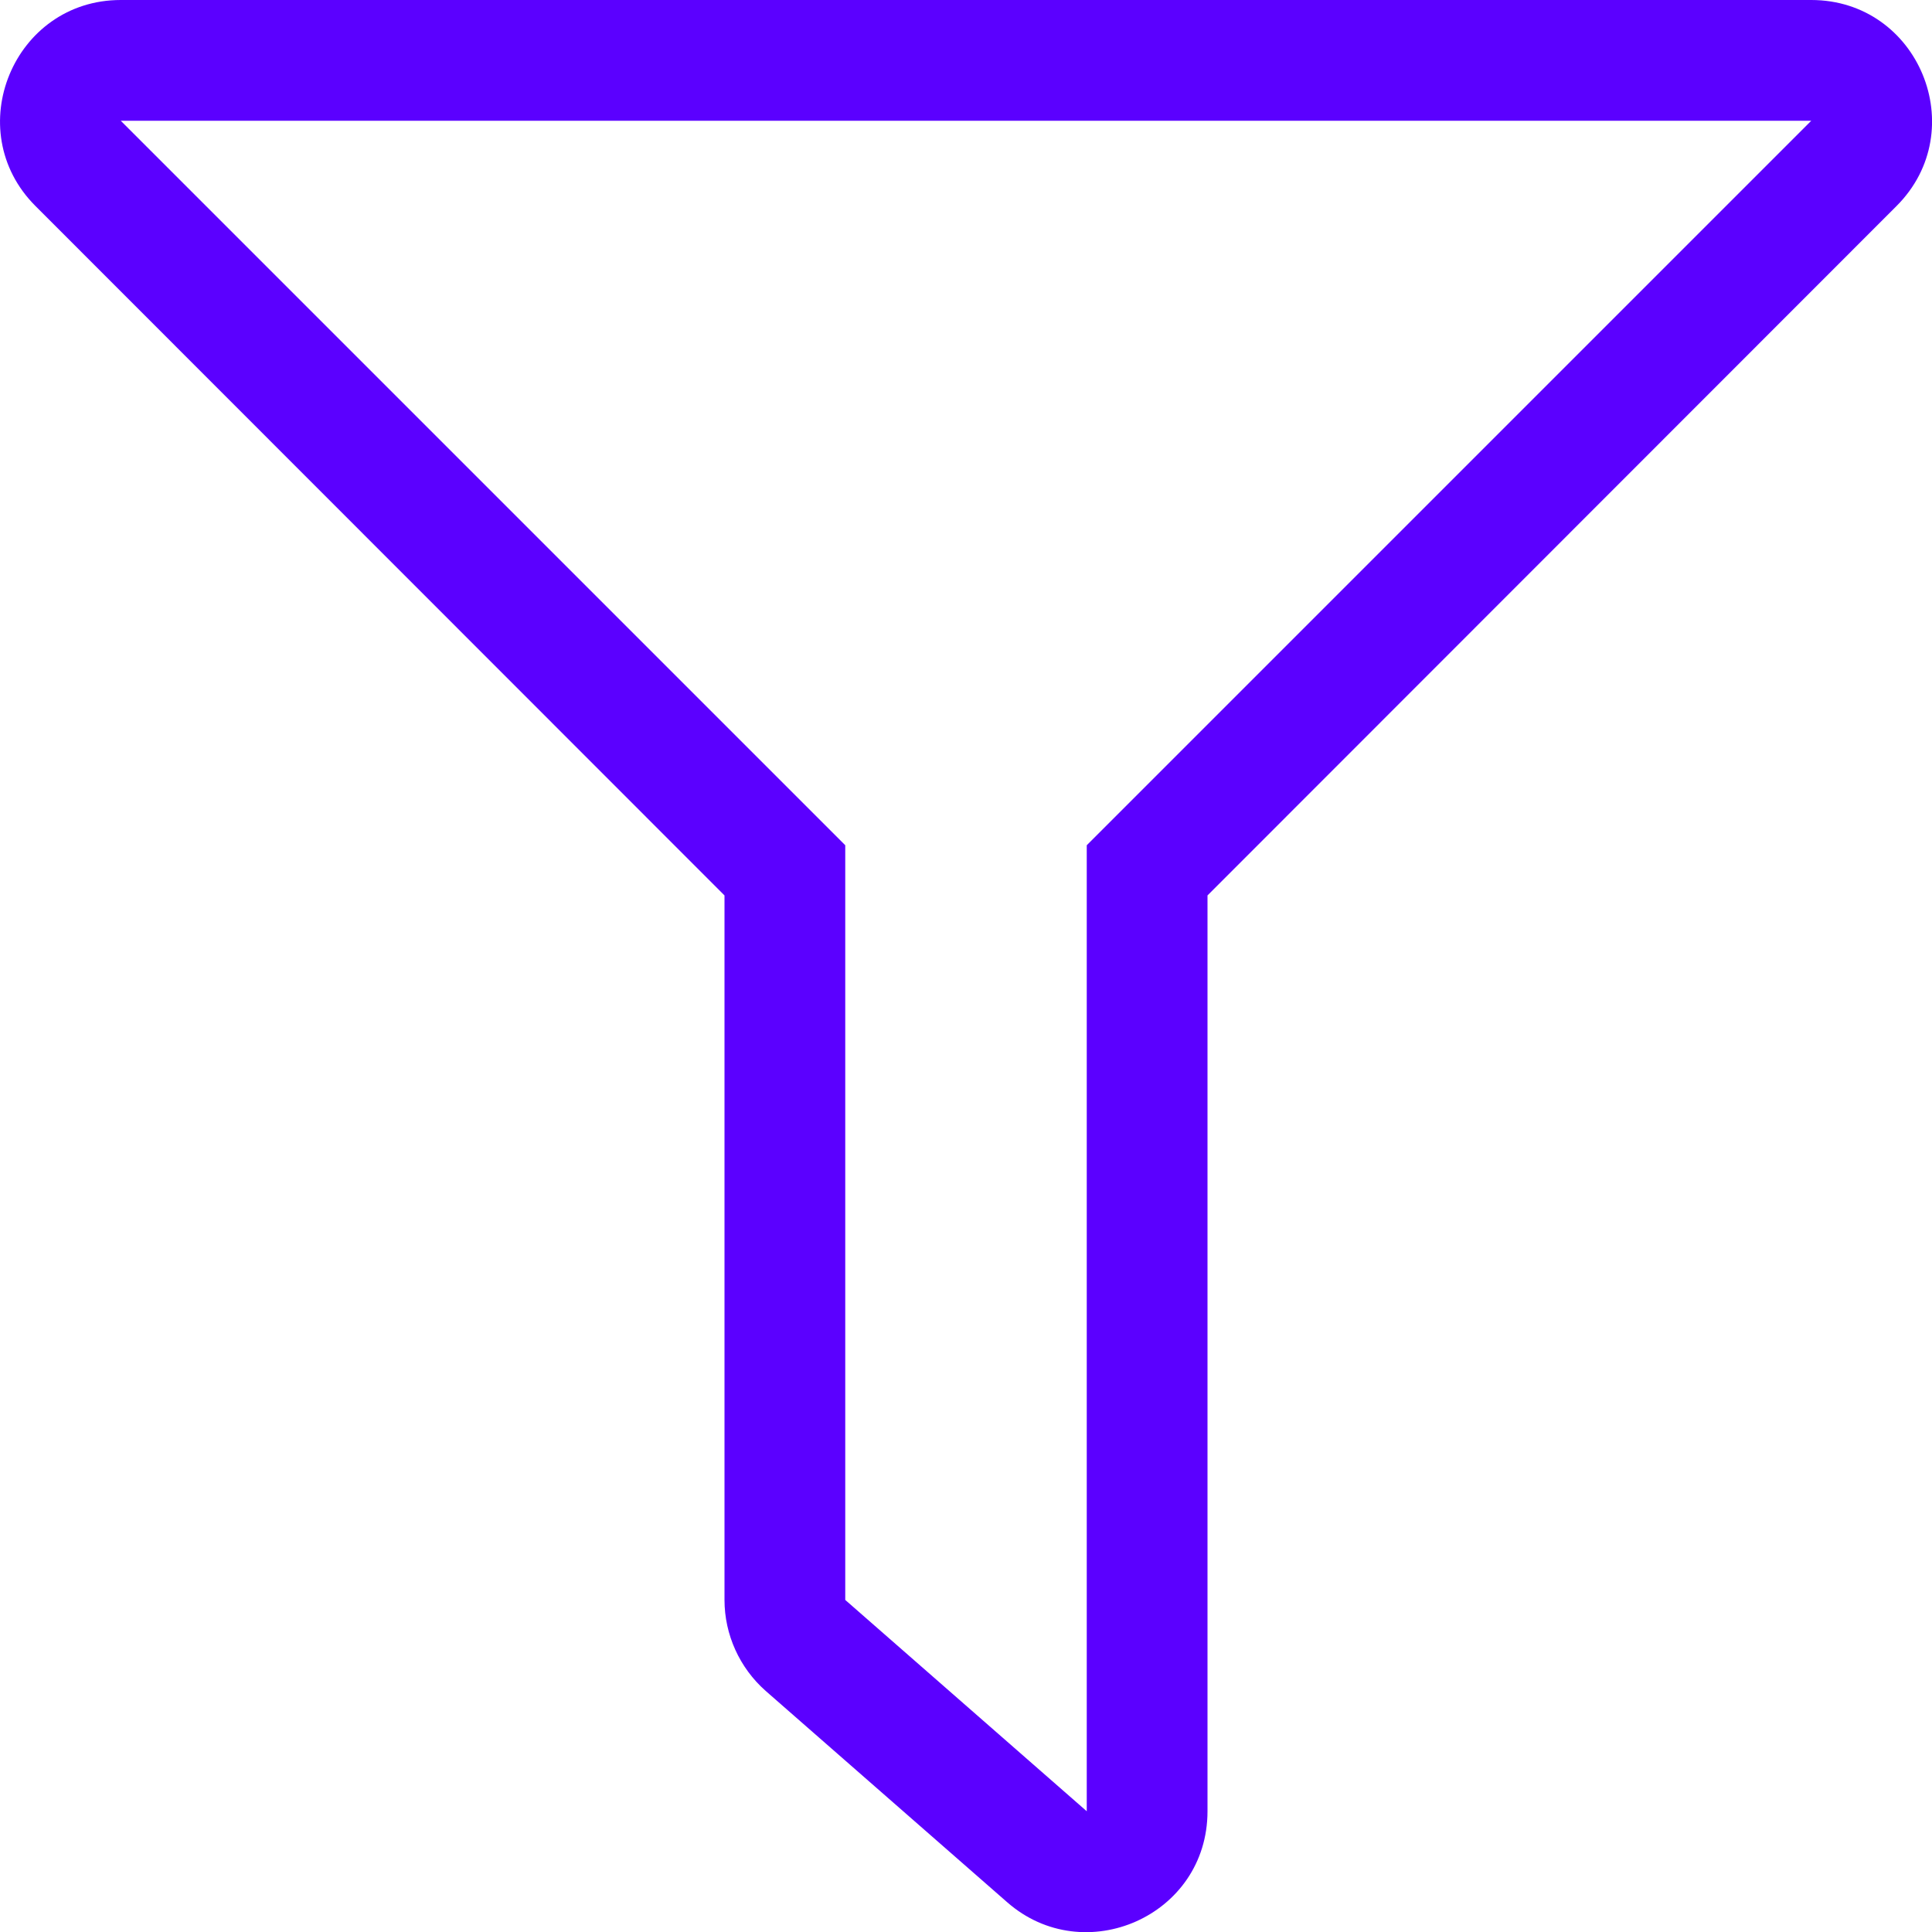 <?xml version="1.0" encoding="utf-8"?>
<!-- Generator: Adobe Illustrator 22.1.0, SVG Export Plug-In . SVG Version: 6.00 Build 0)  -->
<svg version="1.1" id="Layer_1" xmlns="http://www.w3.org/2000/svg" xmlns:xlink="http://www.w3.org/1999/xlink" x="0px" y="0px"
	 viewBox="0 0 512 512" style="enable-background:new 0 0 512 512;" xml:space="preserve">
<style type="text/css">
	.st0{fill:#5B00FF;}
</style>
<path class="st0" d="M480,0H32C3.6,0-10.7,34.5,9.4,54.6L192,237.3V424c0,9.2,4,18,10.9,24.1l64,56c20.4,17.9,53.1,3.7,53.1-24.1
	V237.3L502.6,54.6C522.7,34.5,508.5,0,480,0z M288,224v256l-64-56V224L32,32h448L288,224z"/>
</svg>
